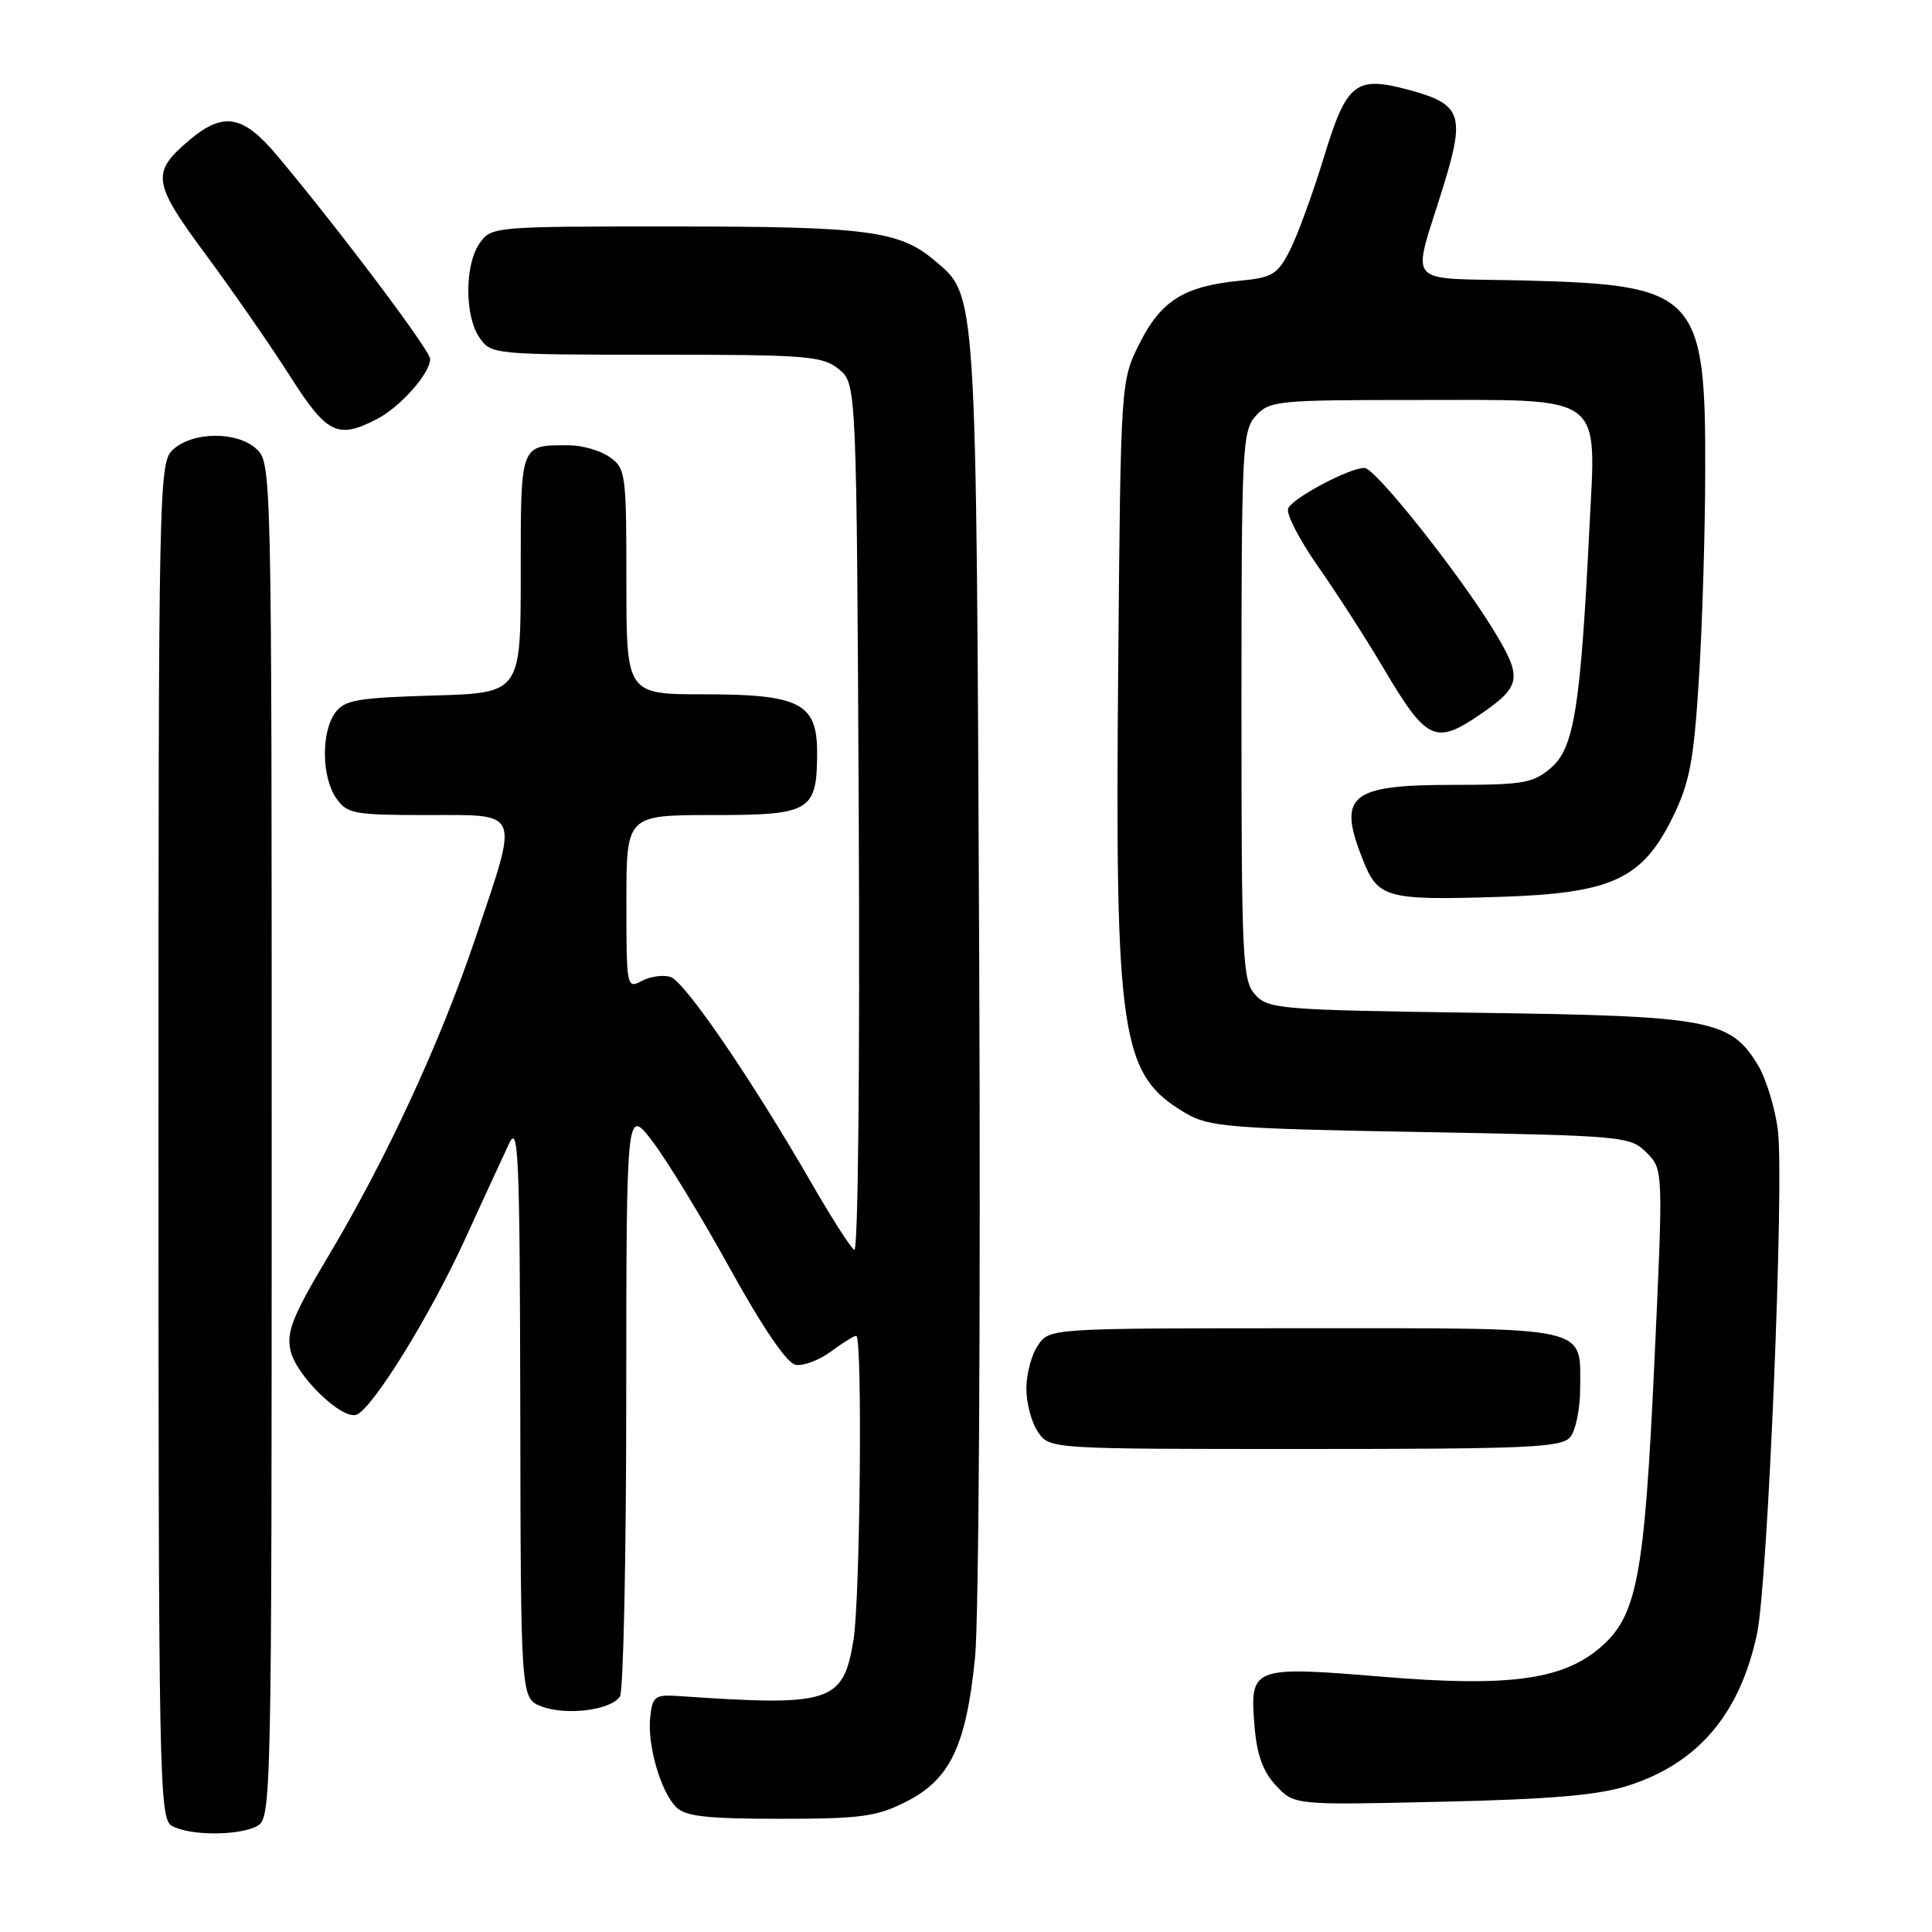 <?xml version="1.0" encoding="UTF-8" standalone="no"?>
<!DOCTYPE svg PUBLIC "-//W3C//DTD SVG 1.1//EN" "http://www.w3.org/Graphics/SVG/1.1/DTD/svg11.dtd" >
<svg xmlns="http://www.w3.org/2000/svg" xmlns:xlink="http://www.w3.org/1999/xlink" version="1.1" viewBox="0 0 256 256">
 <g >
 <path fill="currentColor"
d=" M 34.07 241.96 C 35.96 240.95 36.00 238.89 36.00 151.12 C 36.00 61.90 35.99 61.30 33.95 59.46 C 31.38 57.13 25.56 57.18 22.94 59.56 C 21.05 61.27 21.00 63.57 21.00 151.11 C 21.00 235.57 21.10 240.96 22.75 241.92 C 25.04 243.25 31.61 243.28 34.07 241.96 Z  M 120.04 238.75 C 125.89 235.80 128.02 231.36 129.20 219.63 C 129.70 214.56 129.95 173.61 129.75 127.50 C 129.35 37.36 129.47 39.26 123.78 34.47 C 119.15 30.57 114.83 30.01 89.31 30.01 C 65.44 30.00 65.09 30.03 63.56 32.22 C 61.55 35.08 61.55 41.92 63.56 44.78 C 65.08 46.96 65.52 47.00 86.95 47.00 C 106.95 47.00 108.98 47.16 111.14 48.91 C 113.50 50.82 113.50 50.82 113.79 108.49 C 113.95 141.61 113.70 165.93 113.20 165.62 C 112.71 165.32 110.17 161.35 107.54 156.79 C 99.62 143.05 90.73 130.05 88.85 129.45 C 87.87 129.14 86.16 129.38 85.04 129.98 C 83.04 131.05 83.00 130.83 83.00 119.54 C 83.00 108.00 83.00 108.00 94.46 108.00 C 107.47 108.00 108.27 107.51 108.27 99.63 C 108.27 93.20 105.93 92.00 93.39 92.00 C 83.00 92.00 83.00 92.00 83.00 77.06 C 83.00 62.75 82.91 62.05 80.78 60.56 C 79.56 59.70 77.12 59.00 75.36 59.00 C 68.87 59.00 69.00 58.66 69.00 76.02 C 69.00 91.83 69.00 91.83 57.42 92.16 C 47.33 92.46 45.65 92.75 44.42 94.44 C 42.54 97.01 42.61 103.00 44.56 105.78 C 46.00 107.83 46.90 108.00 56.56 108.00 C 69.14 108.00 68.78 107.12 63.04 124.18 C 58.36 138.08 51.24 153.49 43.48 166.49 C 38.80 174.33 37.94 176.47 38.49 178.94 C 39.22 182.28 45.32 188.20 47.25 187.45 C 49.40 186.60 56.99 174.33 61.62 164.20 C 64.06 158.87 66.69 153.15 67.47 151.50 C 68.70 148.86 68.88 153.11 68.94 186.77 C 69.00 225.05 69.00 225.05 71.75 226.11 C 75.01 227.36 81.00 226.60 82.15 224.79 C 82.60 224.08 82.98 206.22 82.98 185.11 C 83.00 146.71 83.00 146.71 86.47 151.26 C 88.38 153.76 93.01 161.36 96.76 168.15 C 101.05 175.91 104.26 180.62 105.41 180.84 C 106.42 181.04 108.52 180.25 110.08 179.10 C 111.64 177.94 113.16 177.00 113.46 177.00 C 114.30 177.00 113.98 211.91 113.09 217.32 C 111.73 225.61 110.11 226.13 90.00 224.74 C 86.79 224.52 86.47 224.75 86.16 227.48 C 85.74 231.16 87.53 237.39 89.60 239.46 C 90.82 240.68 93.68 241.00 103.36 241.00 C 114.04 241.00 116.14 240.72 120.04 238.75 Z  M 215.76 236.60 C 225.03 233.63 230.57 227.08 232.82 216.45 C 234.25 209.73 236.44 156.68 235.58 149.79 C 235.21 146.81 234.01 142.91 232.93 141.12 C 229.27 135.11 226.63 134.62 195.82 134.20 C 169.61 133.83 168.05 133.71 166.32 131.80 C 164.63 129.93 164.50 127.20 164.50 93.50 C 164.50 59.22 164.61 57.09 166.40 55.10 C 168.22 53.10 169.26 53.00 187.43 53.00 C 212.96 53.00 211.50 51.92 210.60 70.08 C 209.43 93.75 208.57 99.11 205.53 101.73 C 203.15 103.77 201.86 104.00 192.52 104.00 C 178.82 104.00 177.17 105.39 180.61 113.99 C 182.62 119.02 183.73 119.31 198.74 118.84 C 213.59 118.37 217.63 116.50 221.67 108.23 C 223.88 103.72 224.43 100.83 225.10 90.18 C 225.55 83.21 225.93 70.85 225.95 62.72 C 226.03 38.99 224.87 37.75 202.15 37.17 C 185.66 36.75 187.05 38.38 191.31 24.50 C 194.16 15.21 193.64 13.79 186.71 11.92 C 179.62 10.01 178.45 10.93 175.45 20.75 C 173.98 25.56 171.95 31.13 170.94 33.12 C 169.28 36.38 168.62 36.78 164.29 37.20 C 156.93 37.91 153.83 39.84 151.00 45.50 C 148.50 50.50 148.50 50.50 148.17 88.21 C 147.73 137.54 148.47 142.41 157.10 147.50 C 160.22 149.33 162.82 149.54 188.22 150.00 C 215.24 150.49 216.01 150.56 218.18 152.73 C 220.40 154.96 220.40 154.96 219.20 180.81 C 217.88 209.14 216.90 214.23 211.92 218.41 C 206.94 222.61 199.76 223.55 183.23 222.18 C 165.89 220.75 165.58 220.86 166.23 228.72 C 166.54 232.53 167.34 234.74 169.08 236.60 C 171.50 239.19 171.50 239.19 191.00 238.74 C 205.57 238.41 211.83 237.87 215.76 236.60 Z  M 208.07 190.42 C 208.79 189.54 209.38 186.66 209.38 184.00 C 209.38 175.60 211.20 176.00 172.93 176.00 C 139.12 176.00 139.11 176.00 137.56 178.22 C 136.70 179.44 136.00 182.04 136.00 184.00 C 136.00 185.96 136.70 188.56 137.56 189.78 C 139.11 192.00 139.12 192.00 172.93 192.00 C 202.58 192.00 206.92 191.80 208.07 190.42 Z  M 196.01 94.75 C 201.58 90.95 201.78 89.88 198.00 83.65 C 193.40 76.07 182.23 62.00 180.80 62.00 C 178.77 62.00 171.20 66.03 170.68 67.39 C 170.41 68.10 172.20 71.57 174.67 75.09 C 177.14 78.62 181.02 84.65 183.30 88.50 C 189.00 98.15 190.17 98.72 196.01 94.75 Z  M 49.96 55.52 C 53.05 53.92 57.00 49.46 57.00 47.57 C 57.00 46.45 45.26 30.83 36.84 20.75 C 32.24 15.23 29.65 14.74 25.13 18.54 C 19.99 22.87 20.17 24.15 27.30 33.78 C 30.85 38.58 35.83 45.76 38.37 49.75 C 43.33 57.54 44.72 58.23 49.96 55.52 Z "/>
</g>
</svg>